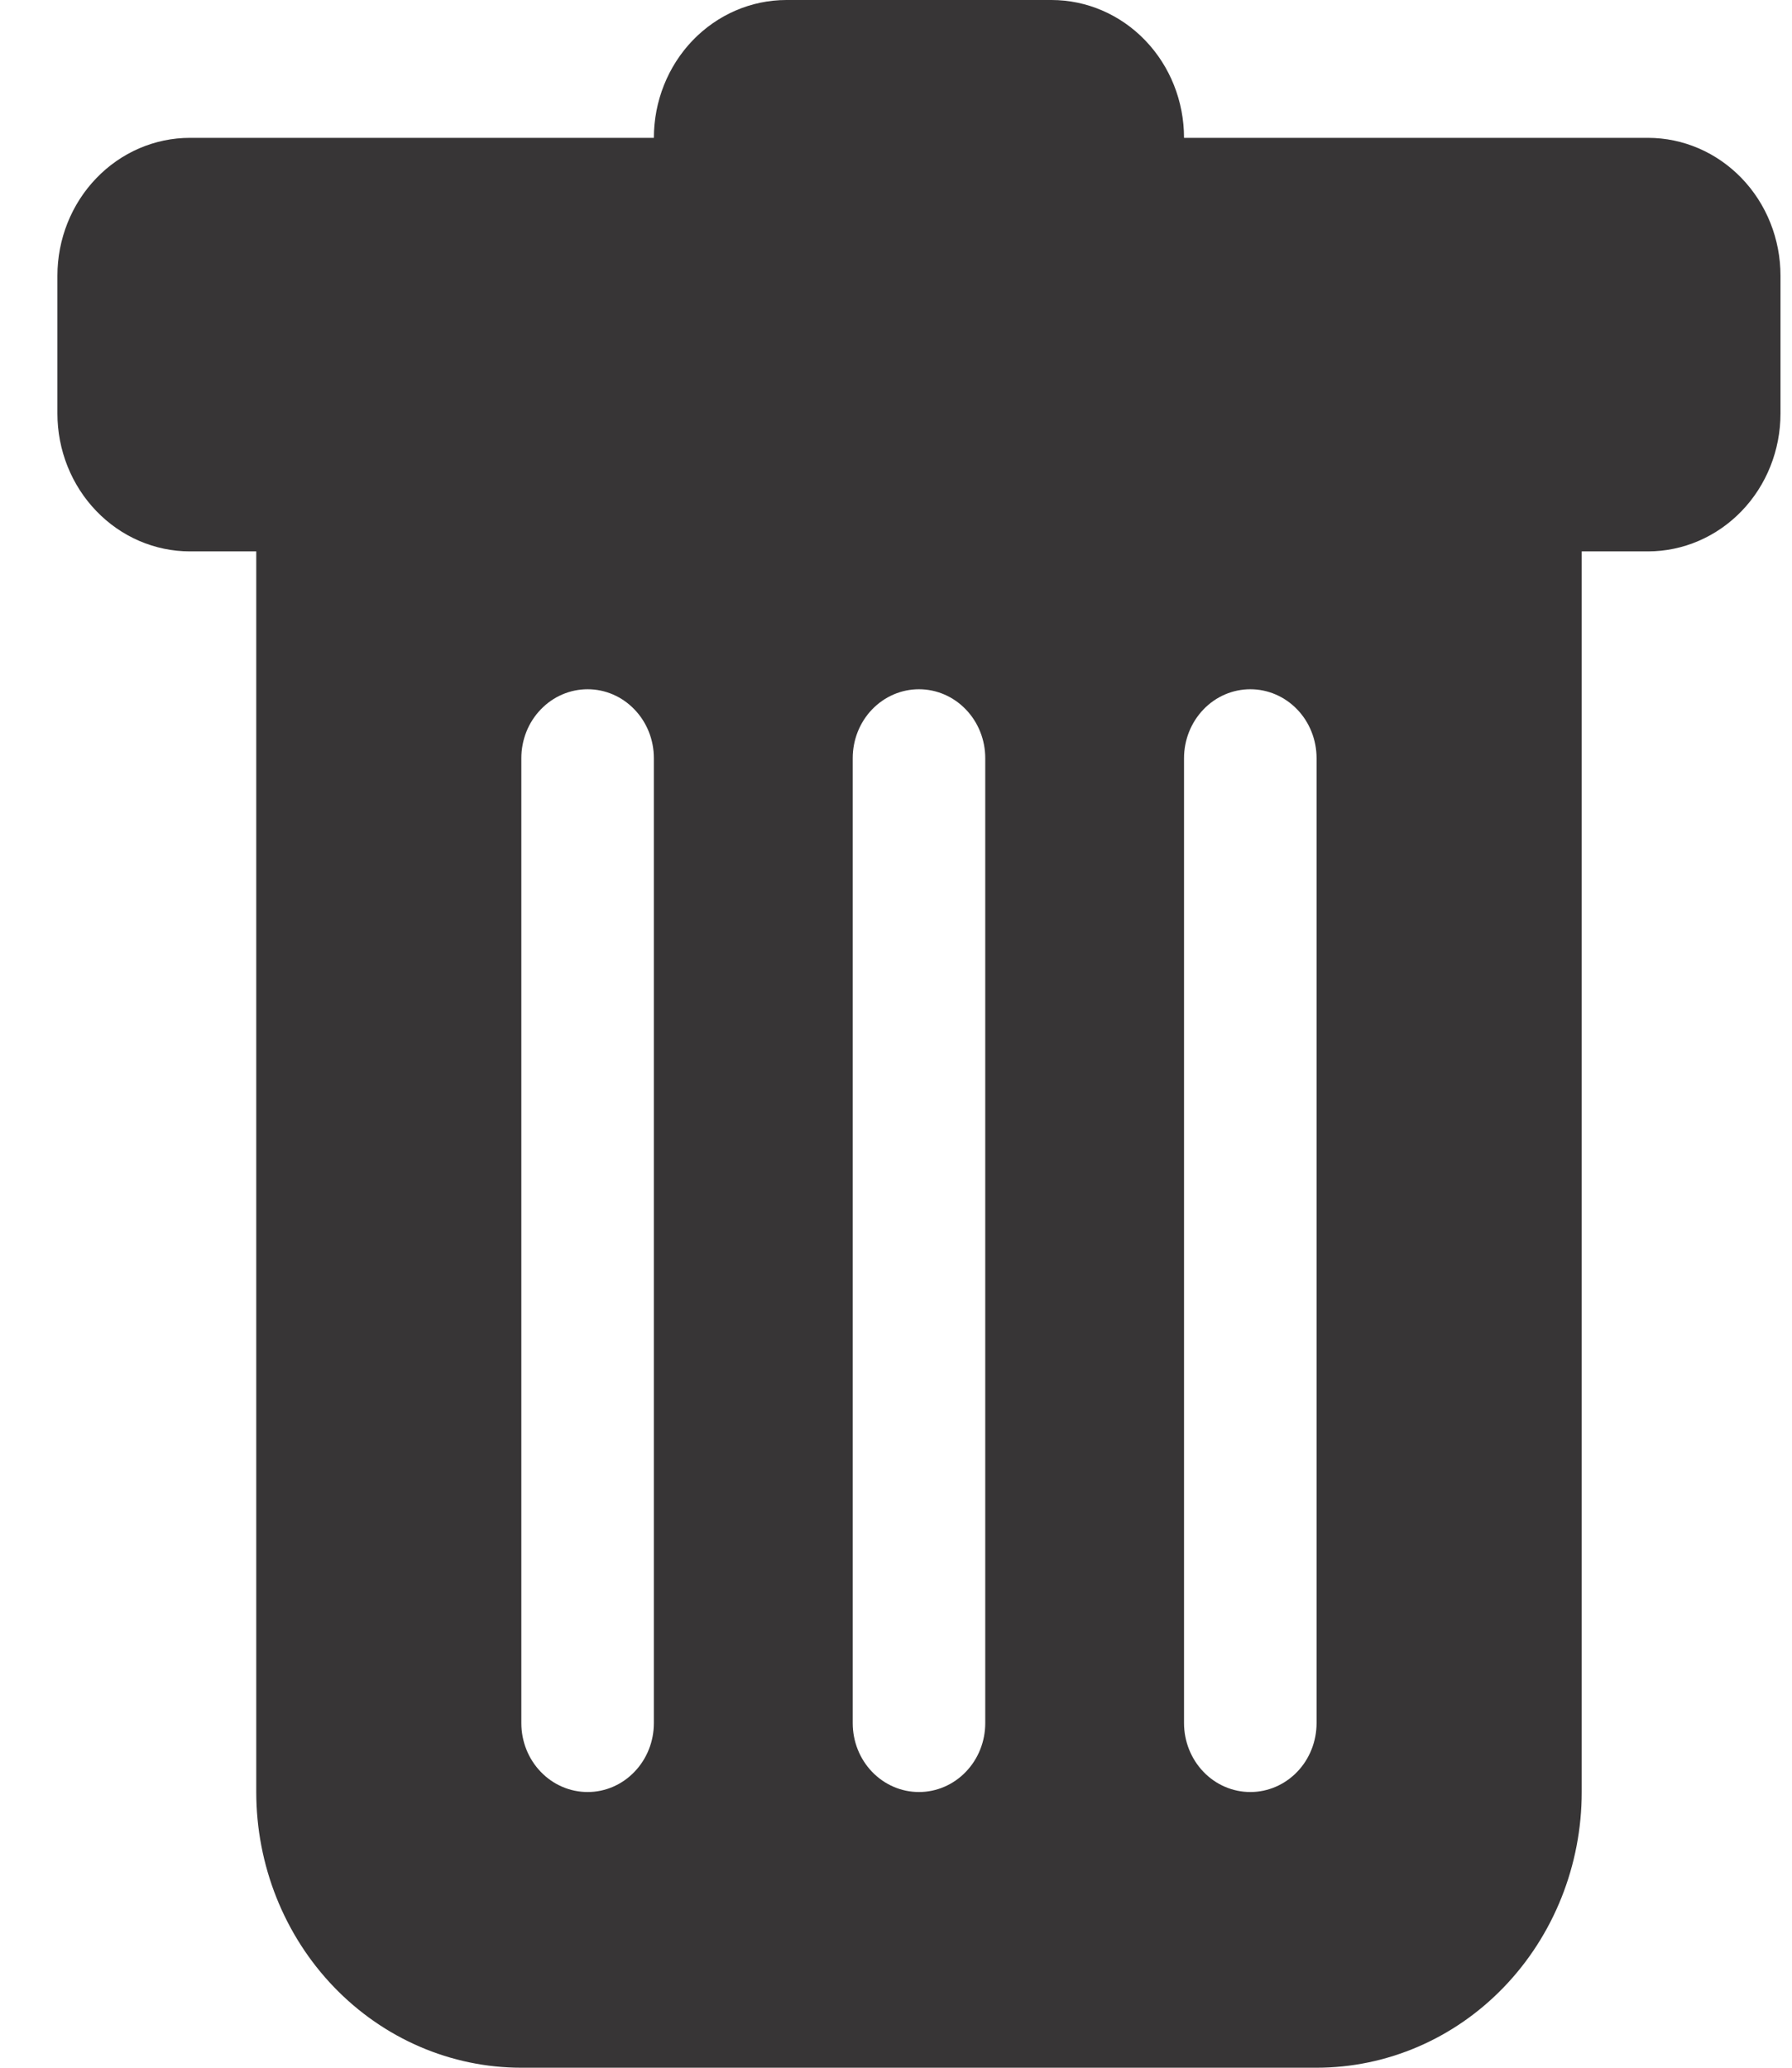 <svg width="26" height="30" viewBox="0 0 26 30" fill="none" xmlns="http://www.w3.org/2000/svg">
<path d="M2.756 2C2.246 2 1.757 2.211 1.397 2.586C1.036 2.961 0.833 3.47 0.833 4V6C0.833 6.53 1.036 7.039 1.397 7.414C1.757 7.789 2.246 8 2.756 8H3.718V26C3.718 27.061 4.123 28.078 4.844 28.828C5.566 29.579 6.544 30 7.564 30H19.102C20.122 30 21.101 29.579 21.822 28.828C22.543 28.078 22.949 27.061 22.949 26V8H23.91C24.42 8 24.909 7.789 25.27 7.414C25.631 7.039 25.833 6.53 25.833 6V4C25.833 3.47 25.631 2.961 25.27 2.586C24.909 2.211 24.42 2 23.91 2H17.179C17.179 1.47 16.977 0.961 16.616 0.586C16.256 0.211 15.766 0 15.256 0L11.41 0C10.9 0 10.411 0.211 10.05 0.586C9.69 0.961 9.487 1.47 9.487 2H2.756ZM8.526 10C8.781 10 9.025 10.105 9.205 10.293C9.386 10.48 9.487 10.735 9.487 11V25C9.487 25.265 9.386 25.52 9.205 25.707C9.025 25.895 8.781 26 8.526 26C8.271 26 8.026 25.895 7.846 25.707C7.665 25.52 7.564 25.265 7.564 25V11C7.564 10.735 7.665 10.48 7.846 10.293C8.026 10.105 8.271 10 8.526 10ZM13.333 10C13.588 10 13.833 10.105 14.013 10.293C14.194 10.48 14.295 10.735 14.295 11V25C14.295 25.265 14.194 25.52 14.013 25.707C13.833 25.895 13.588 26 13.333 26C13.078 26 12.834 25.895 12.653 25.707C12.473 25.52 12.372 25.265 12.372 25V11C12.372 10.735 12.473 10.48 12.653 10.293C12.834 10.105 13.078 10 13.333 10ZM19.102 11V25C19.102 25.265 19.001 25.52 18.821 25.707C18.64 25.895 18.396 26 18.141 26C17.886 26 17.641 25.895 17.461 25.707C17.281 25.52 17.179 25.265 17.179 25V11C17.179 10.735 17.281 10.48 17.461 10.293C17.641 10.105 17.886 10 18.141 10C18.396 10 18.64 10.105 18.821 10.293C19.001 10.48 19.102 10.735 19.102 11Z" fill="#373536"/>
</svg>
